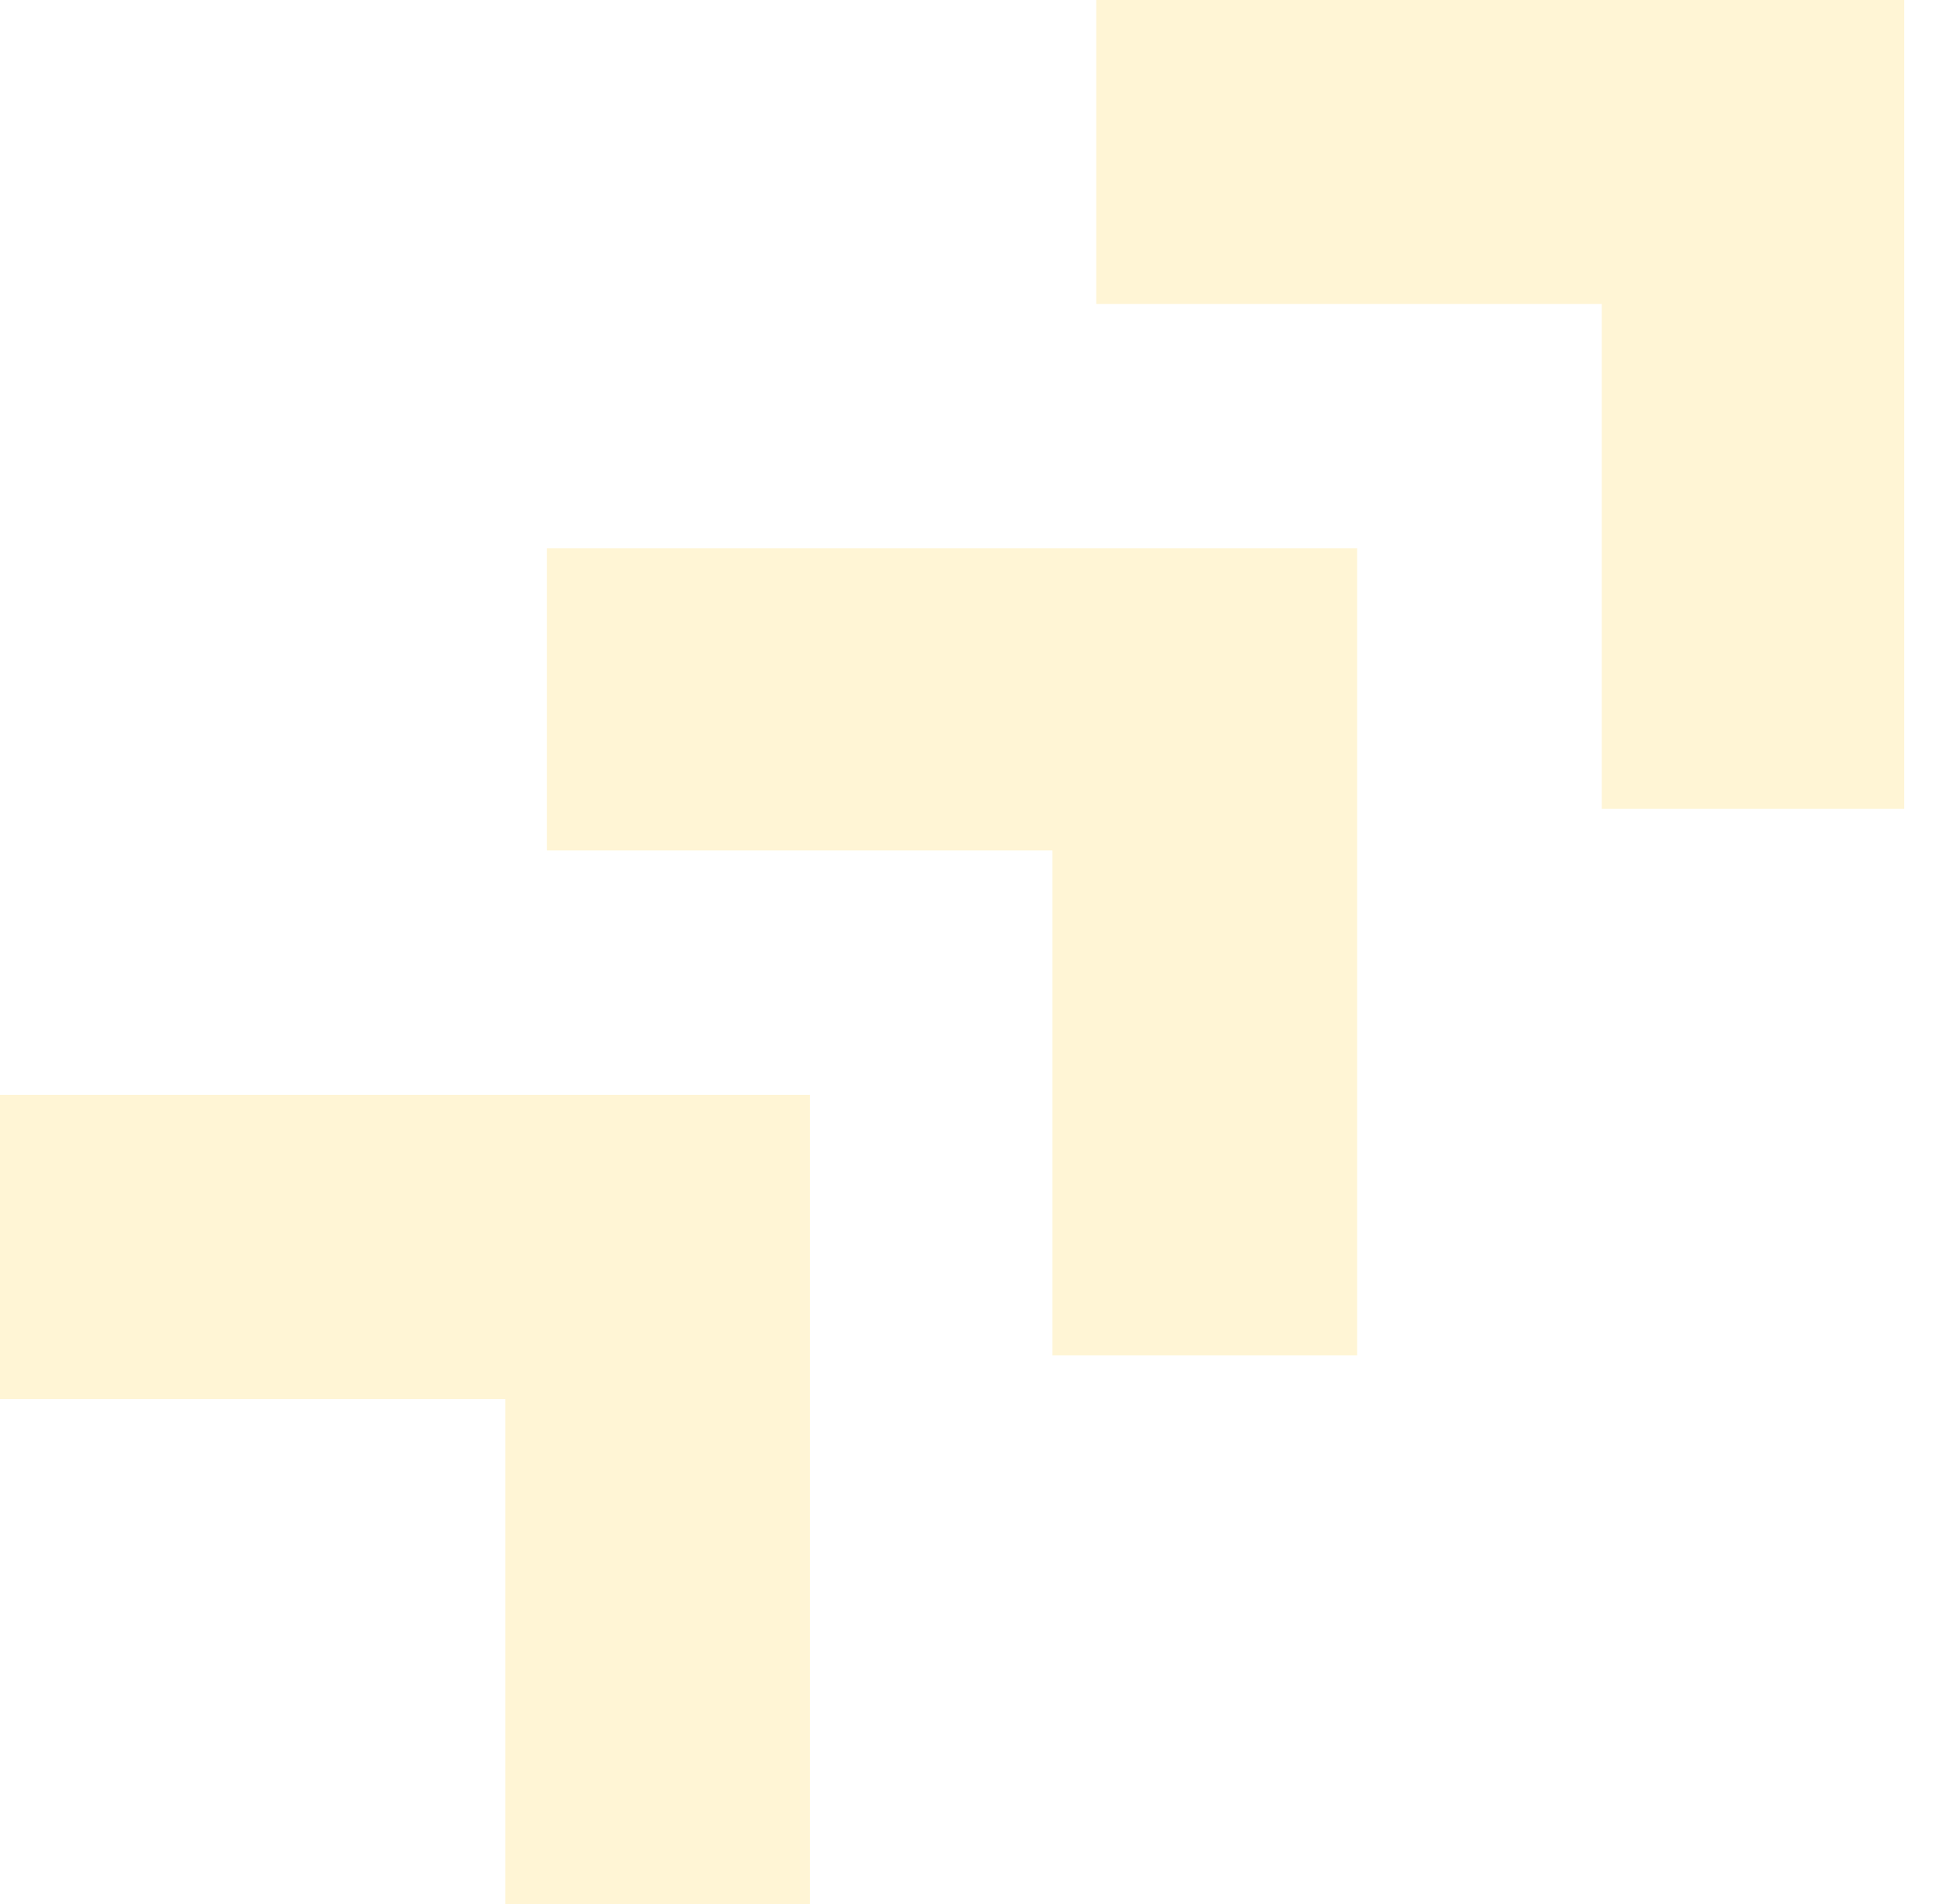 <svg width="61" height="60" viewBox="0 0 61 60" fill="none" xmlns="http://www.w3.org/2000/svg" xmlns:xlink="http://www.w3.org/1999/xlink">
	<desc>
			Created with Pixso.
	</desc>
	<defs/>
	<g opacity="0.2">
		<path id="Vector" d="M50.47 25.49L60 25.49L60 0L34.54 0L34.54 9.58L50.47 9.58L50.47 25.49Z" fill="#FFCF2D" fill-opacity="1" fill-rule="nonzero"/>
		<path id="Vector" d="M33.16 42.71L42.76 42.71L42.76 17.28L17.23 17.28L17.23 26.8L33.16 26.8L33.16 42.71Z" fill="#FFCF2D" fill-opacity="1" fill-rule="nonzero"/>
		<path id="Vector" d="M15.92 60L25.52 60L25.52 34.5L0 34.5L0 44.09L15.92 44.09L15.92 60Z" fill="#FFCF2D" fill-opacity="1" fill-rule="nonzero"/>
	</g>
</svg>
